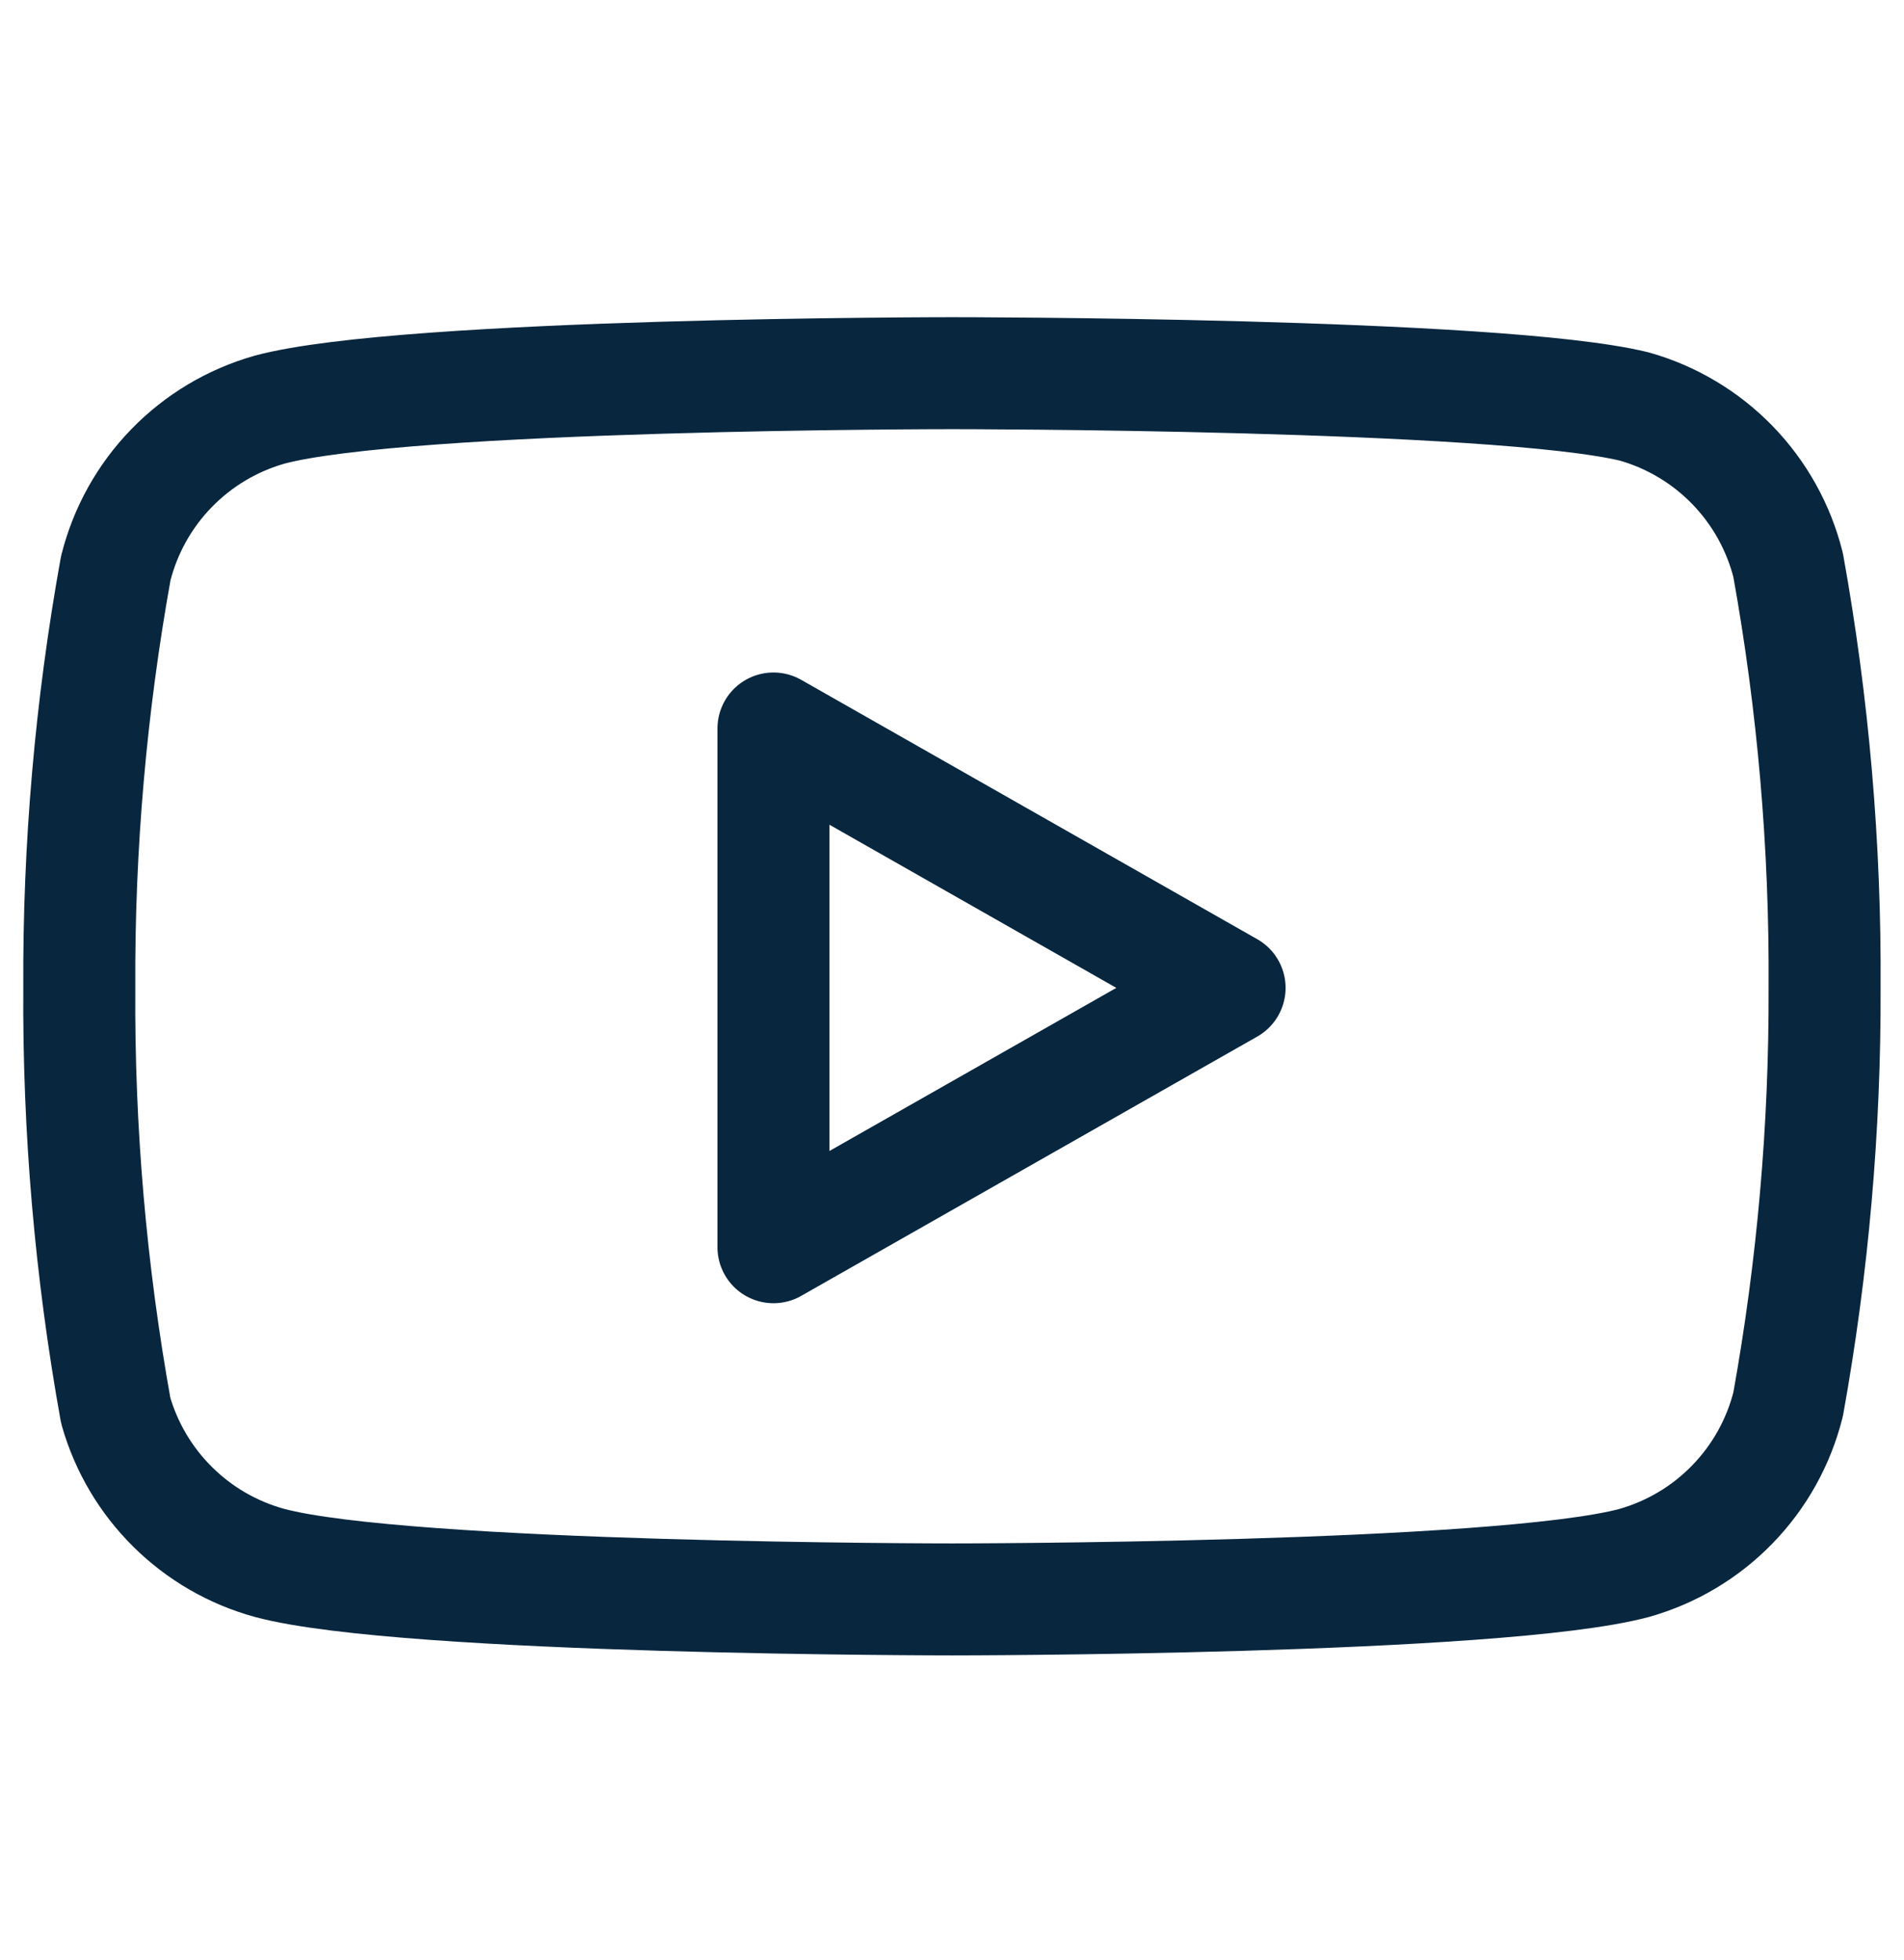 <svg width="34" height="35" viewBox="0 0 34 35" fill="none" xmlns="http://www.w3.org/2000/svg">
<g clip-path="url(#clip0_146_1337)">
<path d="M31.931 10.093C31.762 9.421 31.42 8.805 30.937 8.307C30.455 7.81 29.849 7.448 29.182 7.26C26.746 6.665 16.999 6.665 16.999 6.665C16.999 6.665 7.252 6.665 4.816 7.316C4.149 7.505 3.544 7.866 3.061 8.364C2.578 8.861 2.236 9.477 2.067 10.15C1.621 12.623 1.403 15.131 1.416 17.644C1.4 20.175 1.618 22.703 2.067 25.195C2.253 25.846 2.603 26.439 3.085 26.915C3.566 27.392 4.162 27.736 4.816 27.915C7.252 28.566 16.999 28.566 16.999 28.566C16.999 28.566 26.746 28.566 29.182 27.915C29.849 27.726 30.455 27.365 30.937 26.867C31.42 26.37 31.762 25.754 31.931 25.081C32.373 22.627 32.591 20.138 32.582 17.644C32.598 15.112 32.38 12.585 31.931 10.093V10.093Z" stroke="#08263E" stroke-width="2" stroke-linecap="round" stroke-linejoin="round"/>
<path d="M13.812 22.276L21.957 17.644L13.812 13.011V22.276Z" stroke="#08263E" stroke-width="2" stroke-linecap="round" stroke-linejoin="round"/>
</g>
<defs>
<clipPath id="clip0_146_1337">
<rect width="34" height="34" fill="white" transform="translate(-0.001 0.998)"/>
</clipPath>
</defs>
</svg>
